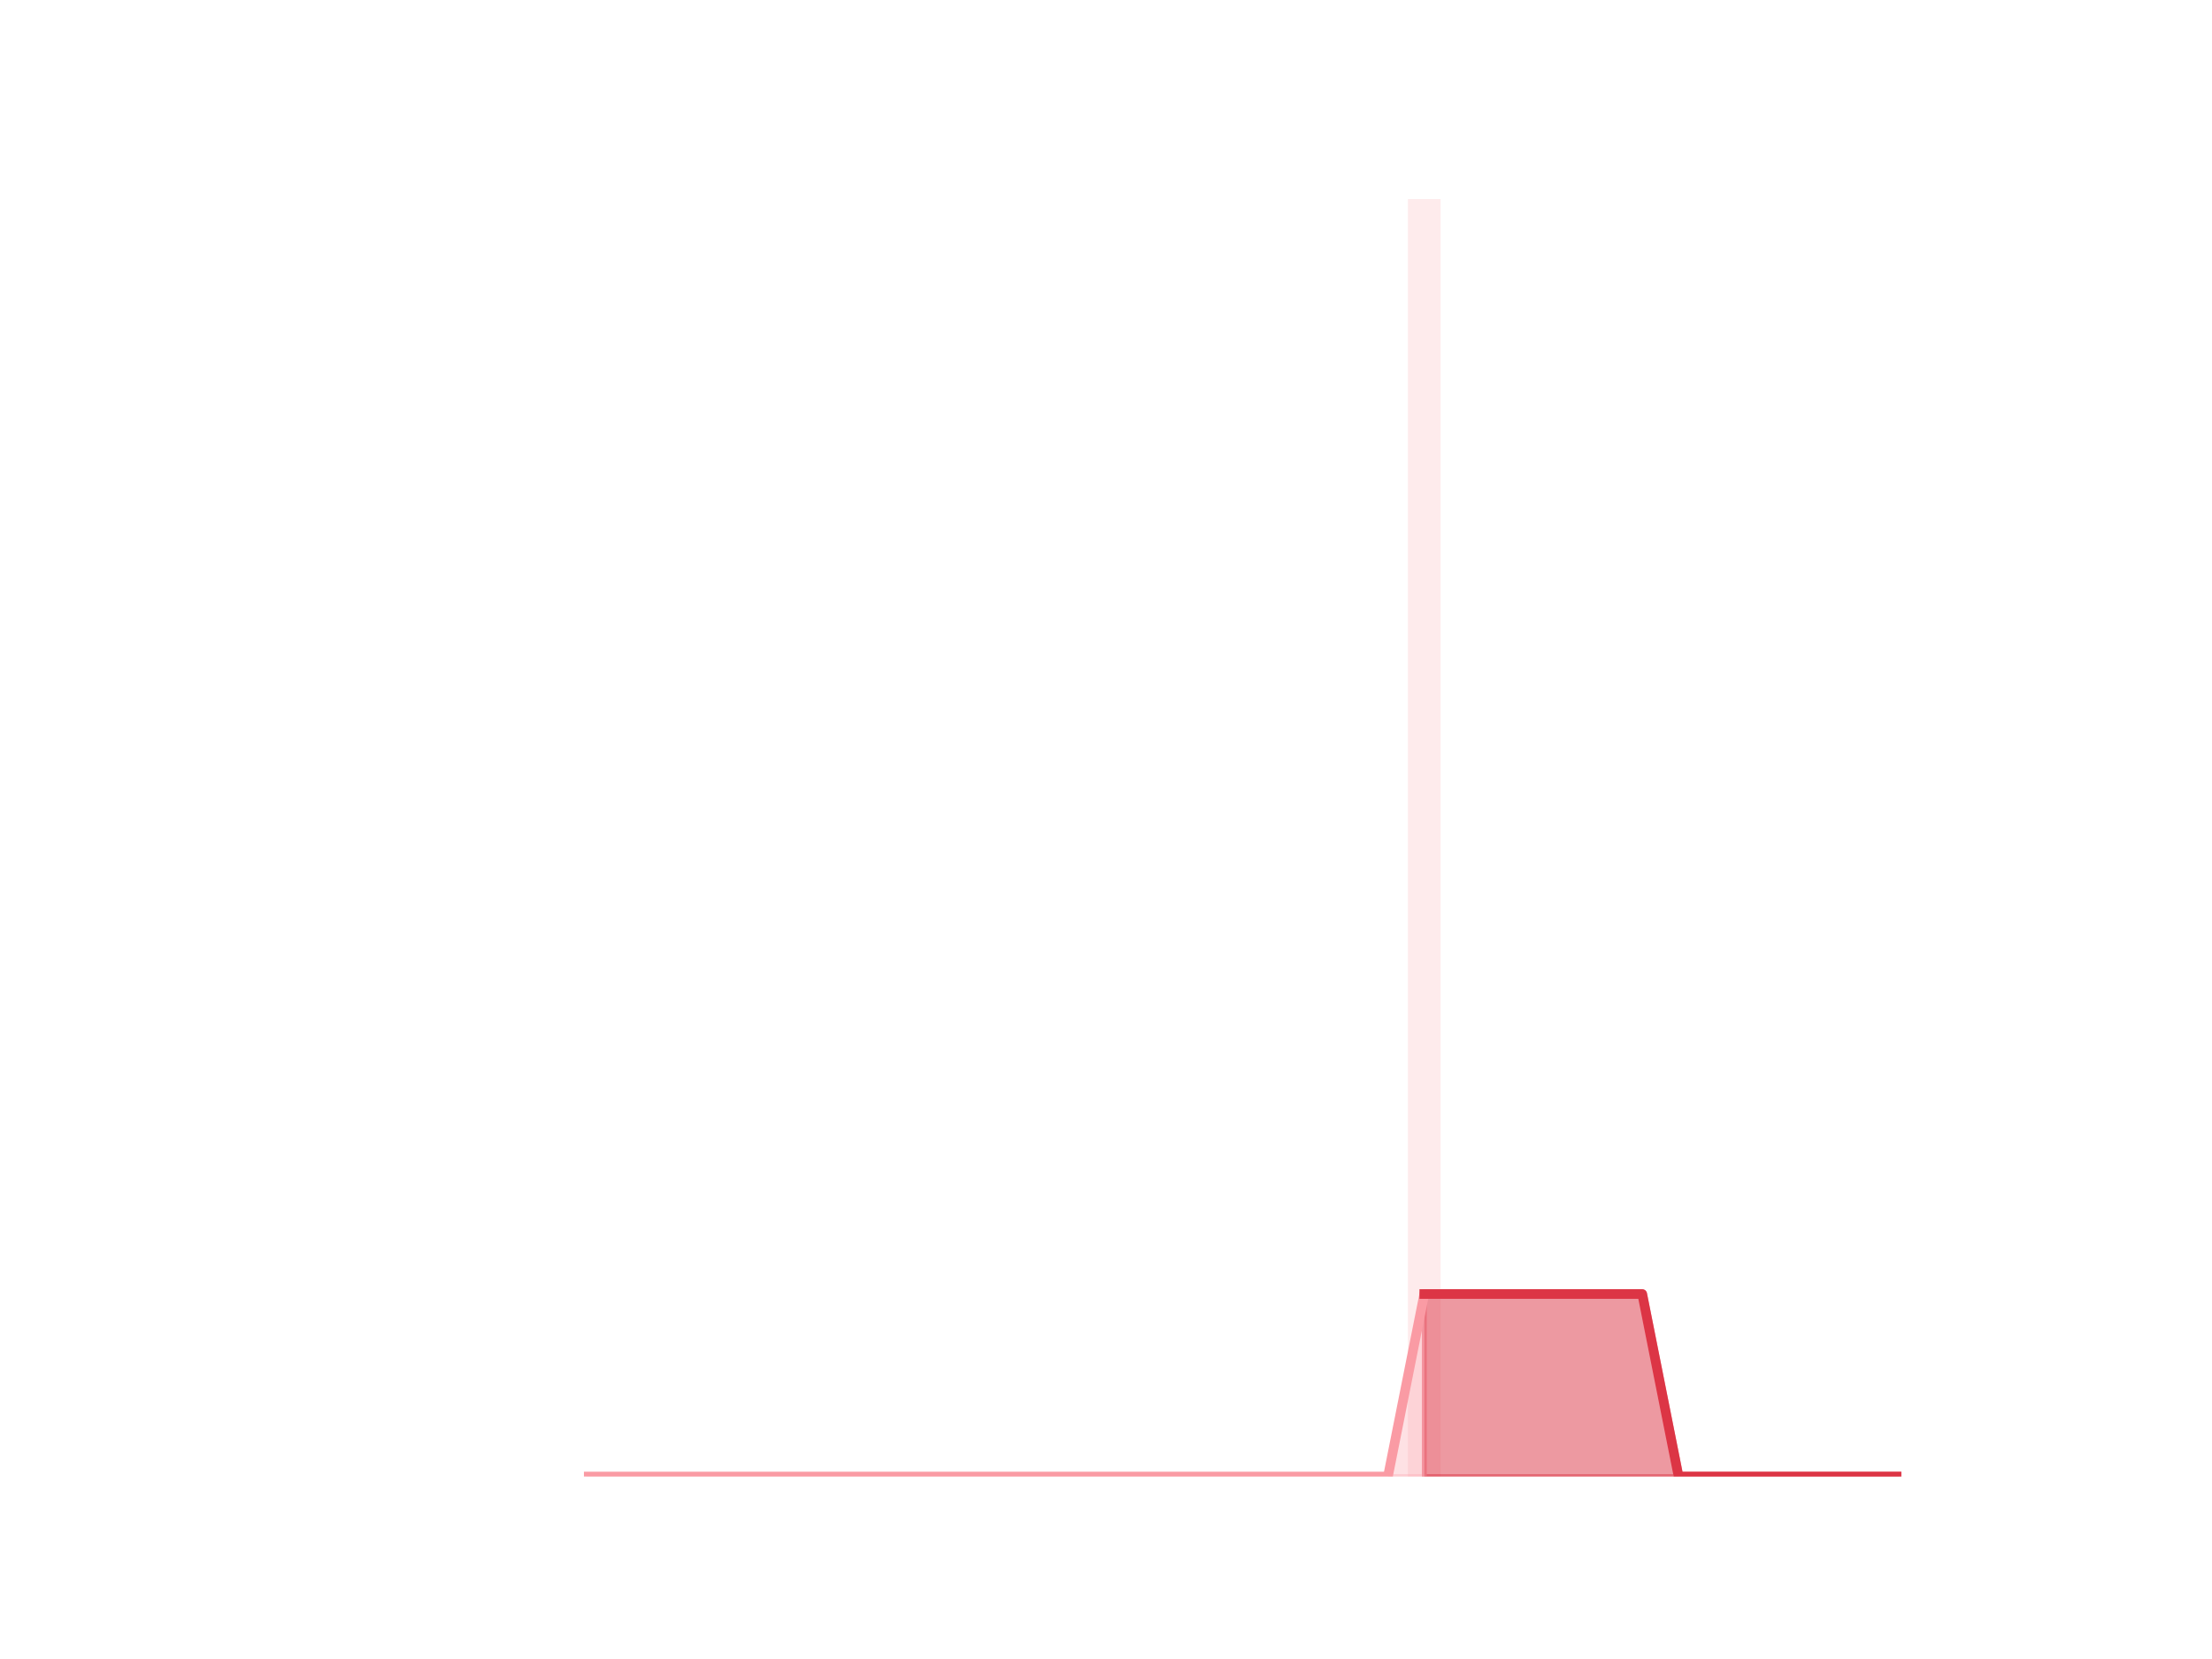 <?xml version="1.0" encoding="utf-8" standalone="no"?>
<!DOCTYPE svg PUBLIC "-//W3C//DTD SVG 1.1//EN"
  "http://www.w3.org/Graphics/SVG/1.1/DTD/svg11.dtd">
<!-- Created with matplotlib (https://matplotlib.org/) -->
<svg height="345.6pt" version="1.1" viewBox="0 0 460.8 345.6" width="460.8pt" xmlns="http://www.w3.org/2000/svg" xmlns:xlink="http://www.w3.org/1999/xlink">
 <defs>
  <style type="text/css">*{stroke-linecap:butt;stroke-linejoin:round;}</style>
 </defs>
 <g id="figure_1">
  <g id="patch_1">
   <path d="M 0 345.6 
L 460.8 345.6 
L 460.8 0 
L 0 0 
z
" style="fill:none;"/>
  </g>
  <g id="axes_1">
   <g id="patch_2">
    <path clip-path="url(#p8f183ac3b3)" d="M 73.833 307.584 
L 80.644 307.584 
L 80.644 307.584 
L 73.833 307.584 
z
" style="fill:#fa9ba4;opacity:0.2;"/>
   </g>
   <g id="patch_3">
    <path clip-path="url(#p8f183ac3b3)" d="M 81.4 307.584 
L 88.211 307.584 
L 88.211 307.584 
L 81.4 307.584 
z
" style="fill:#fa9ba4;opacity:0.2;"/>
   </g>
   <g id="patch_4">
    <path clip-path="url(#p8f183ac3b3)" d="M 88.968 307.584 
L 95.779 307.584 
L 95.779 307.584 
L 88.968 307.584 
z
" style="fill:#fa9ba4;opacity:0.2;"/>
   </g>
   <g id="patch_5">
    <path clip-path="url(#p8f183ac3b3)" d="M 96.536 307.584 
L 103.347 307.584 
L 103.347 307.584 
L 96.536 307.584 
z
" style="fill:#fa9ba4;opacity:0.2;"/>
   </g>
   <g id="patch_6">
    <path clip-path="url(#p8f183ac3b3)" d="M 104.104 307.584 
L 110.914 307.584 
L 110.914 307.584 
L 104.104 307.584 
z
" style="fill:#fa9ba4;opacity:0.2;"/>
   </g>
   <g id="patch_7">
    <path clip-path="url(#p8f183ac3b3)" d="M 111.671 307.584 
L 118.482 307.584 
L 118.482 307.584 
L 111.671 307.584 
z
" style="fill:#fa9ba4;opacity:0.2;"/>
   </g>
   <g id="patch_8">
    <path clip-path="url(#p8f183ac3b3)" d="M 119.239 307.584 
L 126.05 307.584 
L 126.05 307.584 
L 119.239 307.584 
z
" style="fill:#fa9ba4;opacity:0.2;"/>
   </g>
   <g id="patch_9">
    <path clip-path="url(#p8f183ac3b3)" d="M 126.807 307.584 
L 133.618 307.584 
L 133.618 307.584 
L 126.807 307.584 
z
" style="fill:#fa9ba4;opacity:0.2;"/>
   </g>
   <g id="patch_10">
    <path clip-path="url(#p8f183ac3b3)" d="M 134.374 307.584 
L 141.185 307.584 
L 141.185 307.584 
L 134.374 307.584 
z
" style="fill:#fa9ba4;opacity:0.2;"/>
   </g>
   <g id="patch_11">
    <path clip-path="url(#p8f183ac3b3)" d="M 141.942 307.584 
L 148.753 307.584 
L 148.753 307.584 
L 141.942 307.584 
z
" style="fill:#fa9ba4;opacity:0.2;"/>
   </g>
   <g id="patch_12">
    <path clip-path="url(#p8f183ac3b3)" d="M 149.51 307.584 
L 156.321 307.584 
L 156.321 307.584 
L 149.51 307.584 
z
" style="fill:#fa9ba4;opacity:0.2;"/>
   </g>
   <g id="patch_13">
    <path clip-path="url(#p8f183ac3b3)" d="M 157.077 307.584 
L 163.888 307.584 
L 163.888 307.584 
L 157.077 307.584 
z
" style="fill:#fa9ba4;opacity:0.2;"/>
   </g>
   <g id="patch_14">
    <path clip-path="url(#p8f183ac3b3)" d="M 164.645 307.584 
L 171.456 307.584 
L 171.456 307.584 
L 164.645 307.584 
z
" style="fill:#fa9ba4;opacity:0.2;"/>
   </g>
   <g id="patch_15">
    <path clip-path="url(#p8f183ac3b3)" d="M 172.213 307.584 
L 179.024 307.584 
L 179.024 307.584 
L 172.213 307.584 
z
" style="fill:#fa9ba4;opacity:0.2;"/>
   </g>
   <g id="patch_16">
    <path clip-path="url(#p8f183ac3b3)" d="M 179.781 307.584 
L 186.592 307.584 
L 186.592 307.584 
L 179.781 307.584 
z
" style="fill:#fa9ba4;opacity:0.2;"/>
   </g>
   <g id="patch_17">
    <path clip-path="url(#p8f183ac3b3)" d="M 187.348 307.584 
L 194.159 307.584 
L 194.159 307.584 
L 187.348 307.584 
z
" style="fill:#fa9ba4;opacity:0.2;"/>
   </g>
   <g id="patch_18">
    <path clip-path="url(#p8f183ac3b3)" d="M 194.916 307.584 
L 201.727 307.584 
L 201.727 307.584 
L 194.916 307.584 
z
" style="fill:#fa9ba4;opacity:0.2;"/>
   </g>
   <g id="patch_19">
    <path clip-path="url(#p8f183ac3b3)" d="M 202.484 307.584 
L 209.295 307.584 
L 209.295 307.584 
L 202.484 307.584 
z
" style="fill:#fa9ba4;opacity:0.2;"/>
   </g>
   <g id="patch_20">
    <path clip-path="url(#p8f183ac3b3)" d="M 210.051 307.584 
L 216.862 307.584 
L 216.862 307.584 
L 210.051 307.584 
z
" style="fill:#fa9ba4;opacity:0.2;"/>
   </g>
   <g id="patch_21">
    <path clip-path="url(#p8f183ac3b3)" d="M 217.619 307.584 
L 224.43 307.584 
L 224.43 307.584 
L 217.619 307.584 
z
" style="fill:#fa9ba4;opacity:0.2;"/>
   </g>
   <g id="patch_22">
    <path clip-path="url(#p8f183ac3b3)" d="M 225.187 307.584 
L 231.998 307.584 
L 231.998 307.584 
L 225.187 307.584 
z
" style="fill:#fa9ba4;opacity:0.2;"/>
   </g>
   <g id="patch_23">
    <path clip-path="url(#p8f183ac3b3)" d="M 232.755 307.584 
L 239.565 307.584 
L 239.565 307.584 
L 232.755 307.584 
z
" style="fill:#fa9ba4;opacity:0.2;"/>
   </g>
   <g id="patch_24">
    <path clip-path="url(#p8f183ac3b3)" d="M 240.322 307.584 
L 247.133 307.584 
L 247.133 307.584 
L 240.322 307.584 
z
" style="fill:#fa9ba4;opacity:0.2;"/>
   </g>
   <g id="patch_25">
    <path clip-path="url(#p8f183ac3b3)" d="M 247.89 307.584 
L 254.701 307.584 
L 254.701 307.584 
L 247.89 307.584 
z
" style="fill:#fa9ba4;opacity:0.2;"/>
   </g>
   <g id="patch_26">
    <path clip-path="url(#p8f183ac3b3)" d="M 255.458 307.584 
L 262.269 307.584 
L 262.269 307.584 
L 255.458 307.584 
z
" style="fill:#fa9ba4;opacity:0.2;"/>
   </g>
   <g id="patch_27">
    <path clip-path="url(#p8f183ac3b3)" d="M 263.025 307.584 
L 269.836 307.584 
L 269.836 307.584 
L 263.025 307.584 
z
" style="fill:#fa9ba4;opacity:0.2;"/>
   </g>
   <g id="patch_28">
    <path clip-path="url(#p8f183ac3b3)" d="M 270.593 307.584 
L 277.404 307.584 
L 277.404 307.584 
L 270.593 307.584 
z
" style="fill:#fa9ba4;opacity:0.2;"/>
   </g>
   <g id="patch_29">
    <path clip-path="url(#p8f183ac3b3)" d="M 278.161 307.584 
L 284.972 307.584 
L 284.972 307.584 
L 278.161 307.584 
z
" style="fill:#fa9ba4;opacity:0.2;"/>
   </g>
   <g id="patch_30">
    <path clip-path="url(#p8f183ac3b3)" d="M 285.728 307.584 
L 292.539 307.584 
L 292.539 307.584 
L 285.728 307.584 
z
" style="fill:#fa9ba4;opacity:0.2;"/>
   </g>
   <g id="patch_31">
    <path clip-path="url(#p8f183ac3b3)" d="M 293.296 307.584 
L 300.107 307.584 
L 300.107 41.472 
L 293.296 41.472 
z
" style="fill:#fa9ba4;opacity:0.2;"/>
   </g>
   <g id="patch_32">
    <path clip-path="url(#p8f183ac3b3)" d="M 300.864 307.584 
L 307.675 307.584 
L 307.675 307.584 
L 300.864 307.584 
z
" style="fill:#fa9ba4;opacity:0.2;"/>
   </g>
   <g id="patch_33">
    <path clip-path="url(#p8f183ac3b3)" d="M 308.432 307.584 
L 315.243 307.584 
L 315.243 307.584 
L 308.432 307.584 
z
" style="fill:#fa9ba4;opacity:0.2;"/>
   </g>
   <g id="patch_34">
    <path clip-path="url(#p8f183ac3b3)" d="M 315.999 307.584 
L 322.81 307.584 
L 322.81 307.584 
L 315.999 307.584 
z
" style="fill:#fa9ba4;opacity:0.2;"/>
   </g>
   <g id="patch_35">
    <path clip-path="url(#p8f183ac3b3)" d="M 323.567 307.584 
L 330.378 307.584 
L 330.378 307.584 
L 323.567 307.584 
z
" style="fill:#fa9ba4;opacity:0.2;"/>
   </g>
   <g id="patch_36">
    <path clip-path="url(#p8f183ac3b3)" d="M 331.135 307.584 
L 337.946 307.584 
L 337.946 307.584 
L 331.135 307.584 
z
" style="fill:#fa9ba4;opacity:0.2;"/>
   </g>
   <g id="patch_37">
    <path clip-path="url(#p8f183ac3b3)" d="M 338.702 307.584 
L 345.513 307.584 
L 345.513 307.584 
L 338.702 307.584 
z
" style="fill:#fa9ba4;opacity:0.2;"/>
   </g>
   <g id="patch_38">
    <path clip-path="url(#p8f183ac3b3)" d="M 346.27 307.584 
L 353.081 307.584 
L 353.081 307.584 
L 346.27 307.584 
z
" style="fill:#fa9ba4;opacity:0.2;"/>
   </g>
   <g id="patch_39">
    <path clip-path="url(#p8f183ac3b3)" d="M 353.838 307.584 
L 360.649 307.584 
L 360.649 307.584 
L 353.838 307.584 
z
" style="fill:#fa9ba4;opacity:0.2;"/>
   </g>
   <g id="patch_40">
    <path clip-path="url(#p8f183ac3b3)" d="M 361.406 307.584 
L 368.216 307.584 
L 368.216 307.584 
L 361.406 307.584 
z
" style="fill:#fa9ba4;opacity:0.2;"/>
   </g>
   <g id="patch_41">
    <path clip-path="url(#p8f183ac3b3)" d="M 368.973 307.584 
L 375.784 307.584 
L 375.784 307.584 
L 368.973 307.584 
z
" style="fill:#fa9ba4;opacity:0.2;"/>
   </g>
   <g id="patch_42">
    <path clip-path="url(#p8f183ac3b3)" d="M 376.541 307.584 
L 383.352 307.584 
L 383.352 307.584 
L 376.541 307.584 
z
" style="fill:#fa9ba4;opacity:0.2;"/>
   </g>
   <g id="patch_43">
    <path clip-path="url(#p8f183ac3b3)" d="M 384.109 307.584 
L 390.92 307.584 
L 390.92 307.584 
L 384.109 307.584 
z
" style="fill:#fa9ba4;opacity:0.2;"/>
   </g>
   <g id="patch_44">
    <path clip-path="url(#p8f183ac3b3)" d="M 391.676 307.584 
L 398.487 307.584 
L 398.487 307.584 
L 391.676 307.584 
z
" style="fill:#fa9ba4;opacity:0.2;"/>
   </g>
   <g id="matplotlib.axis_1"/>
   <g id="matplotlib.axis_2"/>
   <g id="PolyCollection_1">
    <defs>
     <path d="M 296.702 -76.032 
L 296.702 -38.016 
L 304.269 -38.016 
L 311.837 -38.016 
L 319.405 -38.016 
L 326.972 -38.016 
L 334.54 -38.016 
L 342.108 -38.016 
L 349.676 -38.016 
L 357.243 -38.016 
L 364.811 -38.016 
L 372.379 -38.016 
L 379.946 -38.016 
L 387.514 -38.016 
L 395.082 -38.016 
L 395.082 -38.016 
L 395.082 -38.016 
L 387.514 -38.016 
L 379.946 -38.016 
L 372.379 -38.016 
L 364.811 -38.016 
L 357.243 -38.016 
L 349.676 -38.016 
L 342.108 -76.032 
L 334.54 -76.032 
L 326.972 -76.032 
L 319.405 -76.032 
L 311.837 -76.032 
L 304.269 -76.032 
L 296.702 -76.032 
z
" id="m0c786b7fee" style="stroke:#dc3545;stroke-opacity:0.5;"/>
    </defs>
    <g clip-path="url(#p8f183ac3b3)">
     <use style="fill:#dc3545;fill-opacity:0.5;stroke:#dc3545;stroke-opacity:0.5;" x="0" xlink:href="#m0c786b7fee" y="345.6"/>
    </g>
   </g>
   <g id="PolyCollection_2">
    <defs>
     <path d="M 122.644 -38.016 
L 122.644 -38.016 
L 130.212 -38.016 
L 137.78 -38.016 
L 145.348 -38.016 
L 152.915 -38.016 
L 160.483 -38.016 
L 168.051 -38.016 
L 175.618 -38.016 
L 183.186 -38.016 
L 190.754 -38.016 
L 198.321 -38.016 
L 205.889 -38.016 
L 213.457 -38.016 
L 221.025 -38.016 
L 228.592 -38.016 
L 236.16 -38.016 
L 243.728 -38.016 
L 251.295 -38.016 
L 258.863 -38.016 
L 266.431 -38.016 
L 273.999 -38.016 
L 281.566 -38.016 
L 289.134 -38.016 
L 296.702 -38.016 
L 296.702 -76.032 
L 296.702 -76.032 
L 289.134 -38.016 
L 281.566 -38.016 
L 273.999 -38.016 
L 266.431 -38.016 
L 258.863 -38.016 
L 251.295 -38.016 
L 243.728 -38.016 
L 236.16 -38.016 
L 228.592 -38.016 
L 221.025 -38.016 
L 213.457 -38.016 
L 205.889 -38.016 
L 198.321 -38.016 
L 190.754 -38.016 
L 183.186 -38.016 
L 175.618 -38.016 
L 168.051 -38.016 
L 160.483 -38.016 
L 152.915 -38.016 
L 145.348 -38.016 
L 137.78 -38.016 
L 130.212 -38.016 
L 122.644 -38.016 
z
" id="ma2ad90a7cf" style="stroke:#fa9ba4;stroke-opacity:0.3;"/>
    </defs>
    <g clip-path="url(#p8f183ac3b3)">
     <use style="fill:#fa9ba4;fill-opacity:0.3;stroke:#fa9ba4;stroke-opacity:0.3;" x="0" xlink:href="#ma2ad90a7cf" y="345.6"/>
    </g>
   </g>
   <g id="line2d_1">
    <path clip-path="url(#p8f183ac3b3)" d="M 122.644 307.584 
L 130.212 307.584 
L 137.78 307.584 
L 145.348 307.584 
L 152.915 307.584 
L 160.483 307.584 
L 168.051 307.584 
L 175.618 307.584 
L 183.186 307.584 
L 190.754 307.584 
L 198.321 307.584 
L 205.889 307.584 
L 213.457 307.584 
L 221.025 307.584 
L 228.592 307.584 
L 236.16 307.584 
L 243.728 307.584 
L 251.295 307.584 
L 258.863 307.584 
L 266.431 307.584 
L 273.999 307.584 
L 281.566 307.584 
L 289.134 307.584 
L 296.702 269.568 
L 304.269 269.568 
L 311.837 269.568 
L 319.405 269.568 
L 326.972 269.568 
L 334.54 269.568 
L 342.108 269.568 
L 349.676 307.584 
L 357.243 307.584 
L 364.811 307.584 
L 372.379 307.584 
L 379.946 307.584 
L 387.514 307.584 
L 395.082 307.584 
" style="fill:none;stroke:#fa9ba4;stroke-linecap:square;stroke-width:2;"/>
   </g>
   <g id="line2d_2">
    <path clip-path="url(#p8f183ac3b3)" d="M 296.702 269.568 
L 304.269 269.568 
L 311.837 269.568 
L 319.405 269.568 
L 326.972 269.568 
L 334.54 269.568 
L 342.108 269.568 
L 349.676 307.584 
L 357.243 307.584 
L 364.811 307.584 
L 372.379 307.584 
L 379.946 307.584 
L 387.514 307.584 
L 395.082 307.584 
" style="fill:none;stroke:#dc3545;stroke-linecap:square;stroke-width:2;"/>
   </g>
  </g>
 </g>
 <defs>
  <clipPath id="p8f183ac3b3">
   <rect height="266.112" width="357.12" x="57.6" y="41.472"/>
  </clipPath>
 </defs>
</svg>
